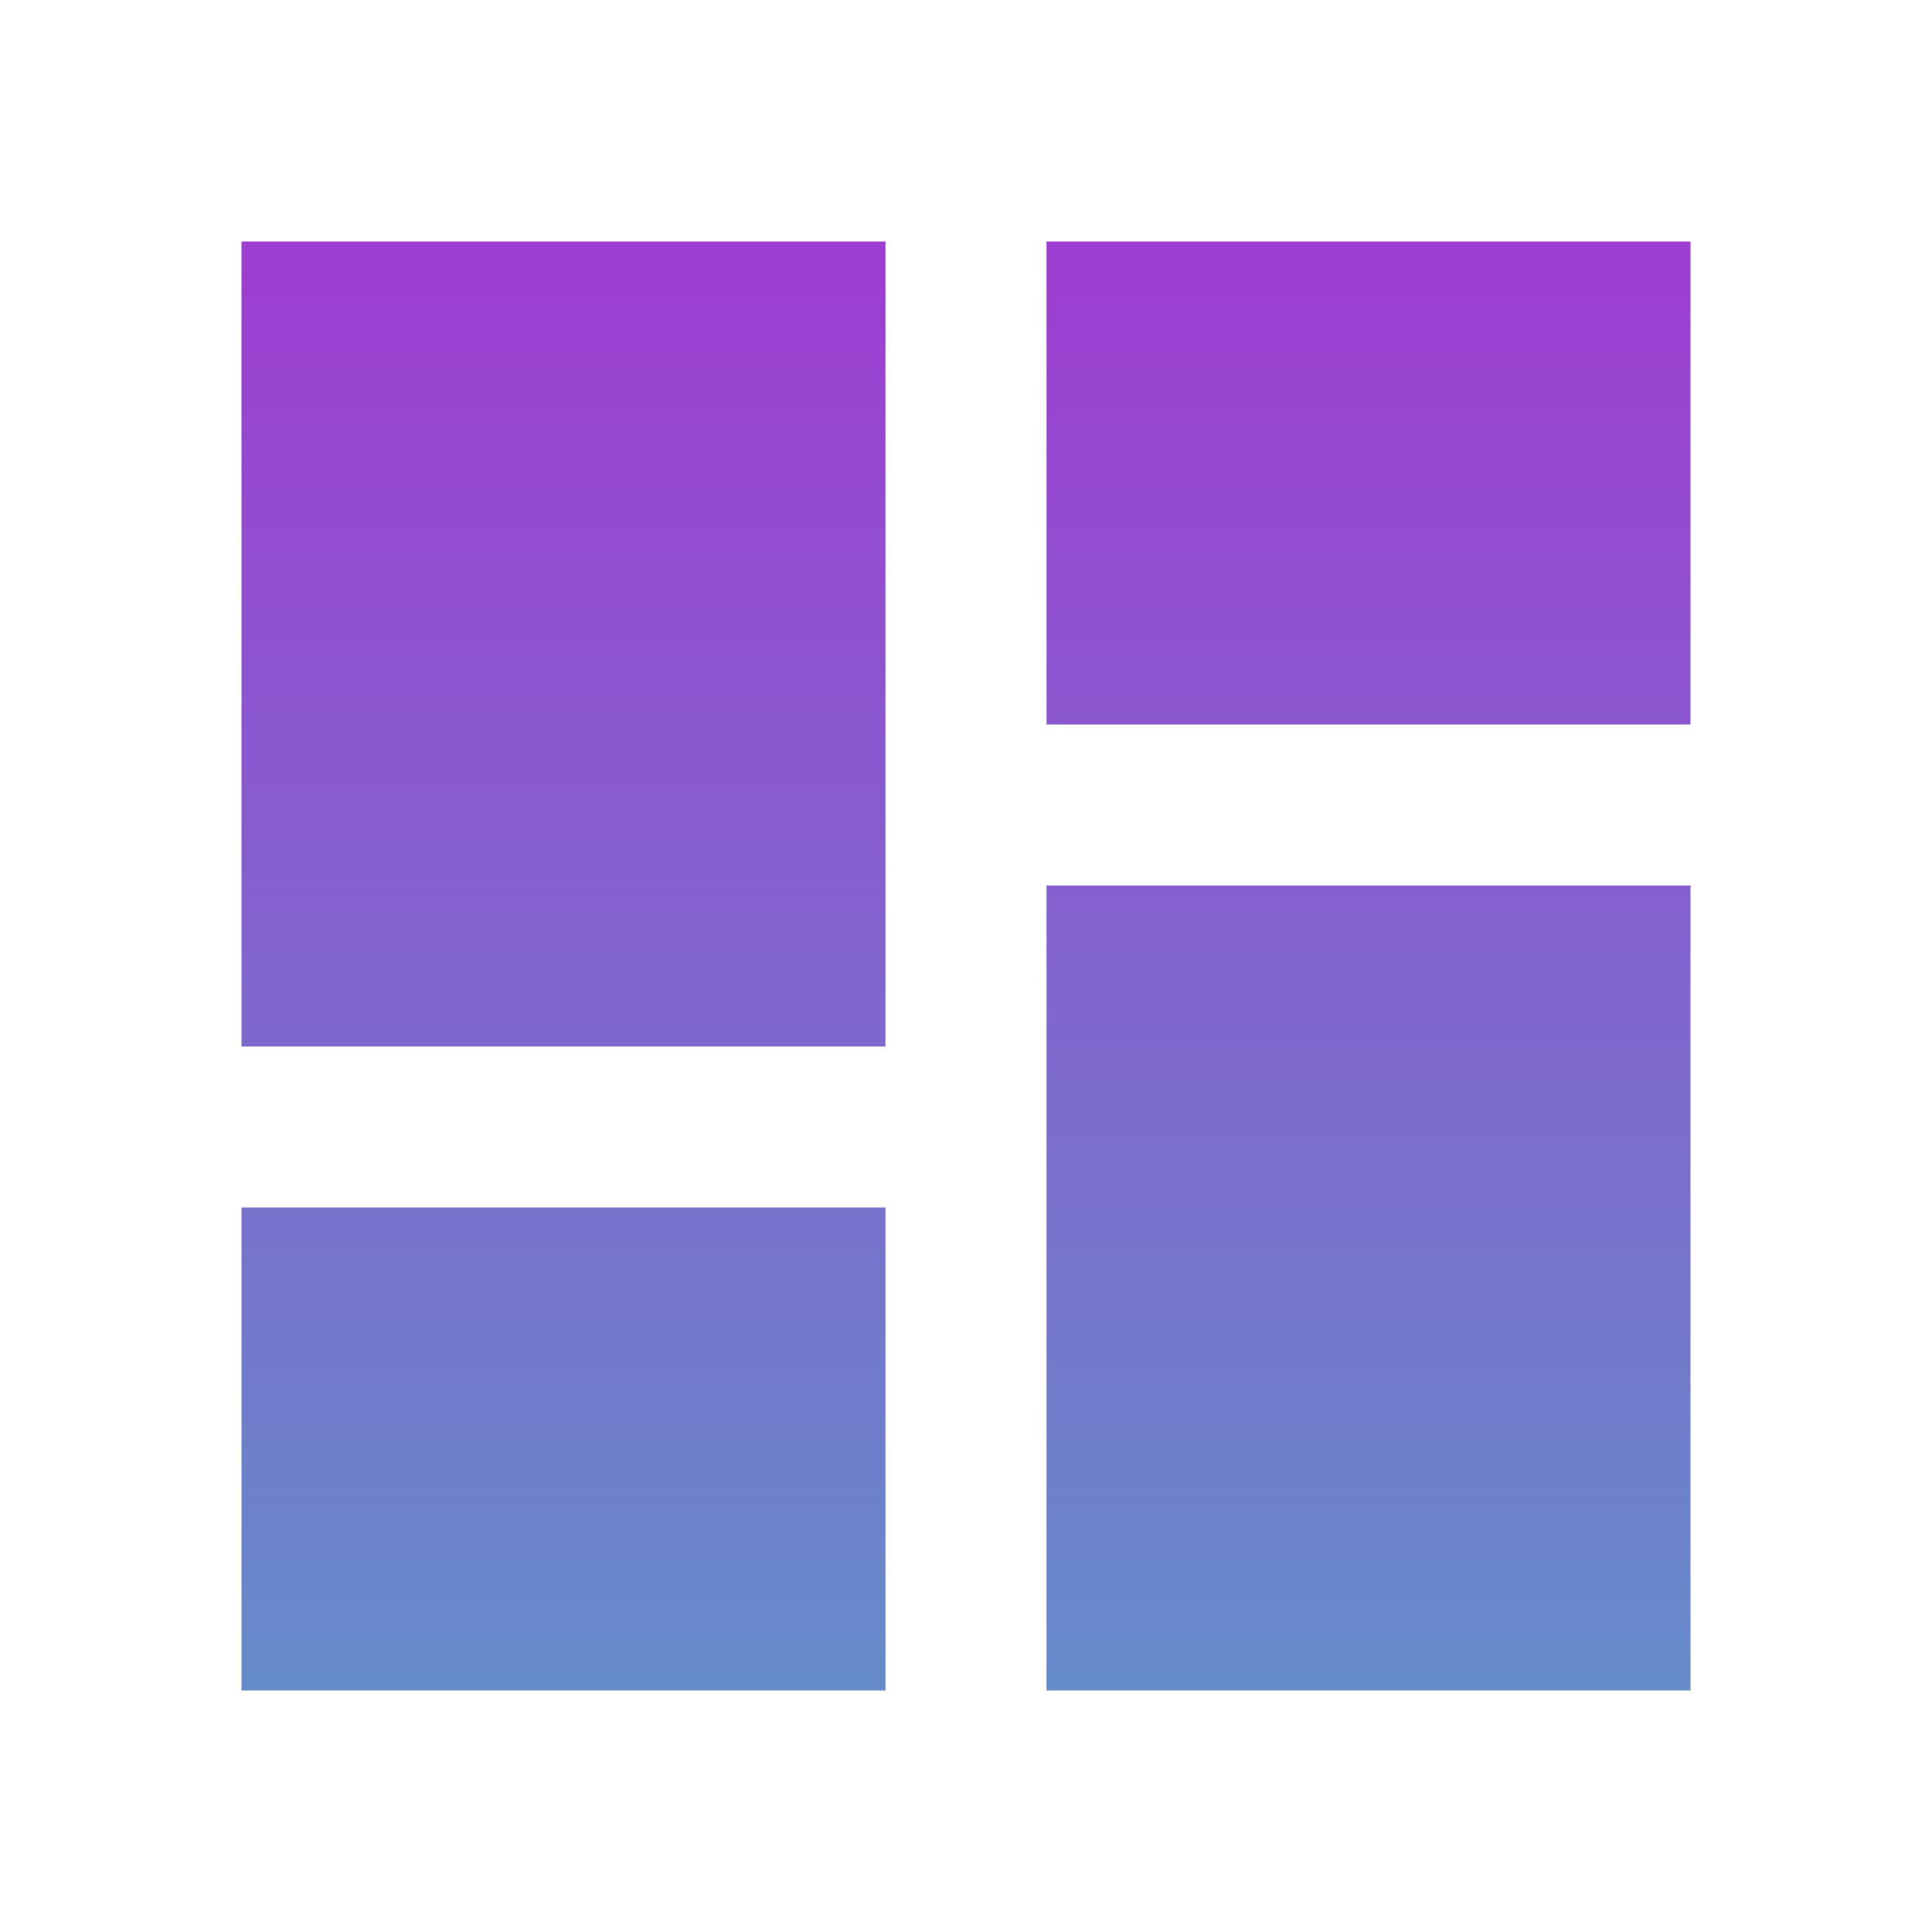 <svg id="dashboard_black_24dp" xmlns="http://www.w3.org/2000/svg" xmlns:xlink="http://www.w3.org/1999/xlink" width="34" height="34" viewBox="0 0 34 34">
  <defs>
    <linearGradient id="linear-gradient" x1="0.5" x2="0.5" y2="1.499" gradientUnits="objectBoundingBox">
      <stop offset="0" stop-color="#be0fd5"/>
      <stop offset="0.488" stop-color="#7d6bcd"/>
      <stop offset="1" stop-color="#39cbc5"/>
    </linearGradient>
  </defs>
  <path id="パス_1" data-name="パス 1" d="M0,0H34V34H0Z" fill="none"/>
  <path id="パス_2" data-name="パス 2" d="M3,17.167H14.333V3H3ZM3,28.5H14.333V20H3Zm14.167,0H28.5V14.333H17.167Zm0-25.5v8.5H28.5V3Z" transform="translate(1.25 1.25)" fill="url(#linear-gradient)"/>
</svg>
